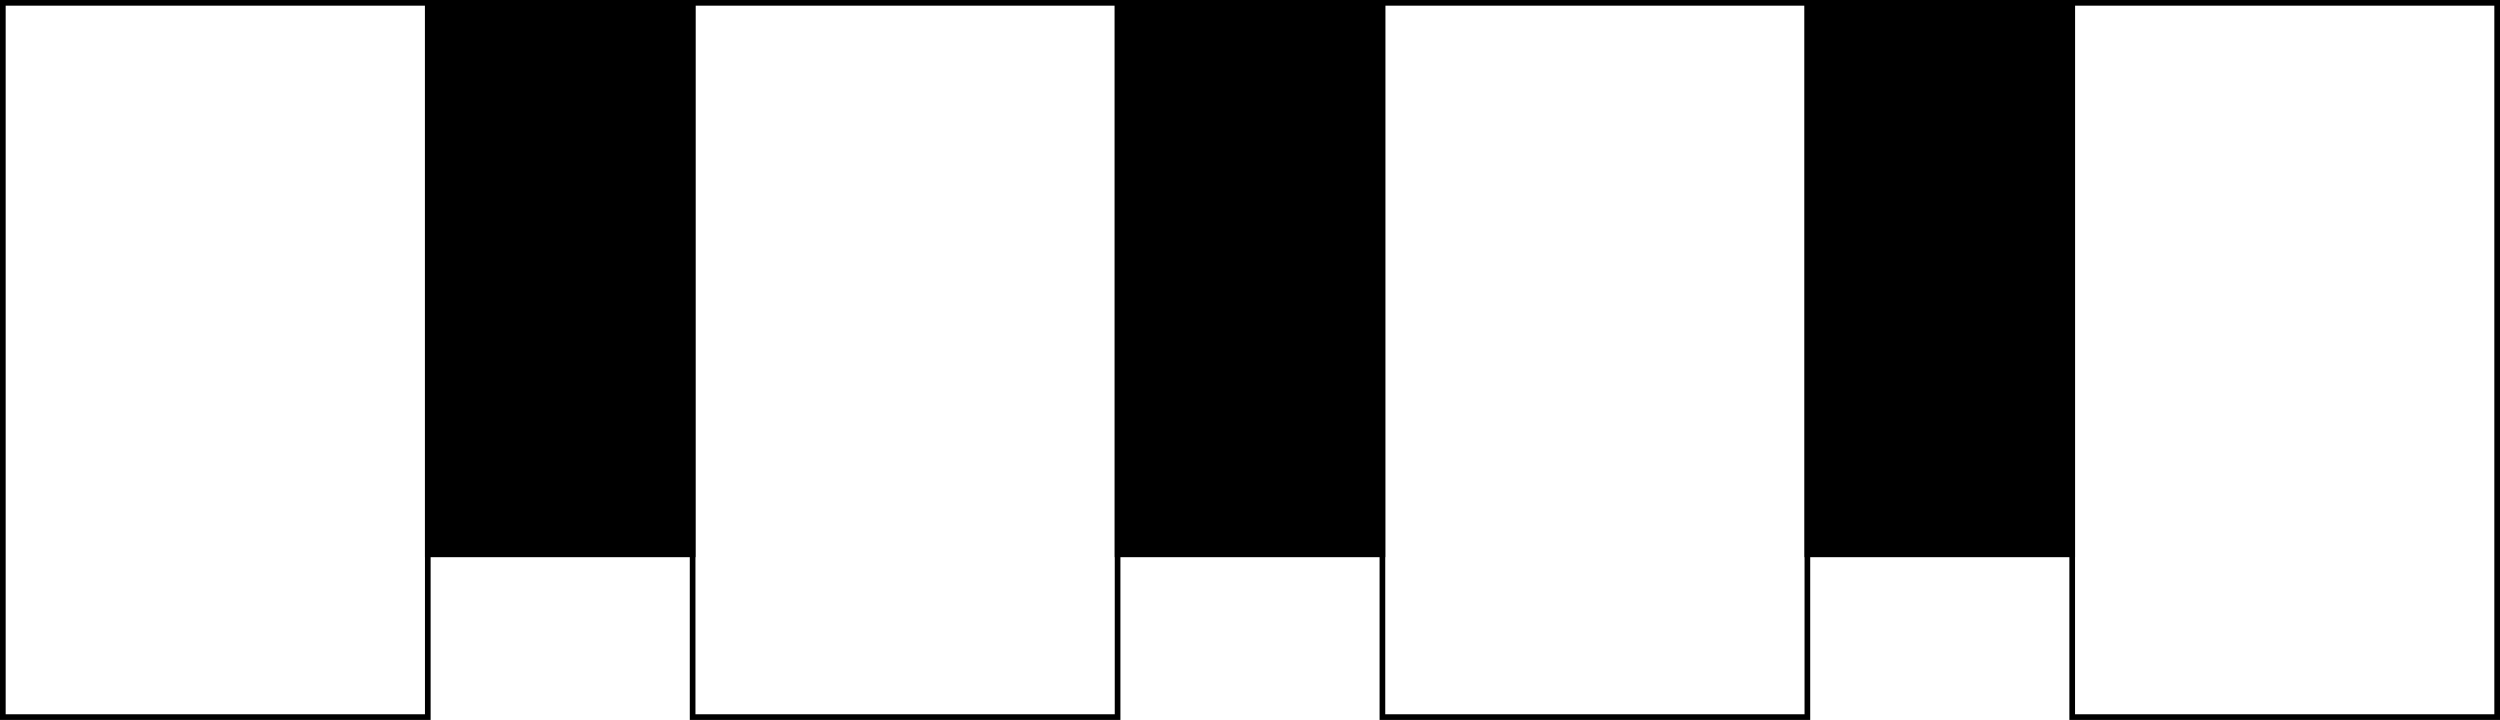 <svg width="882" height="254" viewBox="0 0 882 254" fill="none" xmlns="http://www.w3.org/2000/svg">
<path d="M487.716 253V1H637.642V253H487.716Z" stroke="black" stroke-width="2"/>
<path d="M1 253V1H150.926V253H1Z" stroke="black" stroke-width="2"/>
<path d="M731.074 253V1H881V253H731.074Z" stroke="black" stroke-width="2"/>
<path d="M244.358 253V1H394.284V253H244.358Z" stroke="black" stroke-width="2"/>
<path d="M150.926 195.574V1H244.358V195.574H150.926Z" fill="black" stroke="black" stroke-width="2"/>
<path d="M637.642 195.574V1H731.074V195.574H637.642Z" fill="black" stroke="black" stroke-width="2"/>
<path d="M394.284 195.574V1H487.716V195.574H394.284Z" fill="black" stroke="black" stroke-width="2"/>
</svg>
